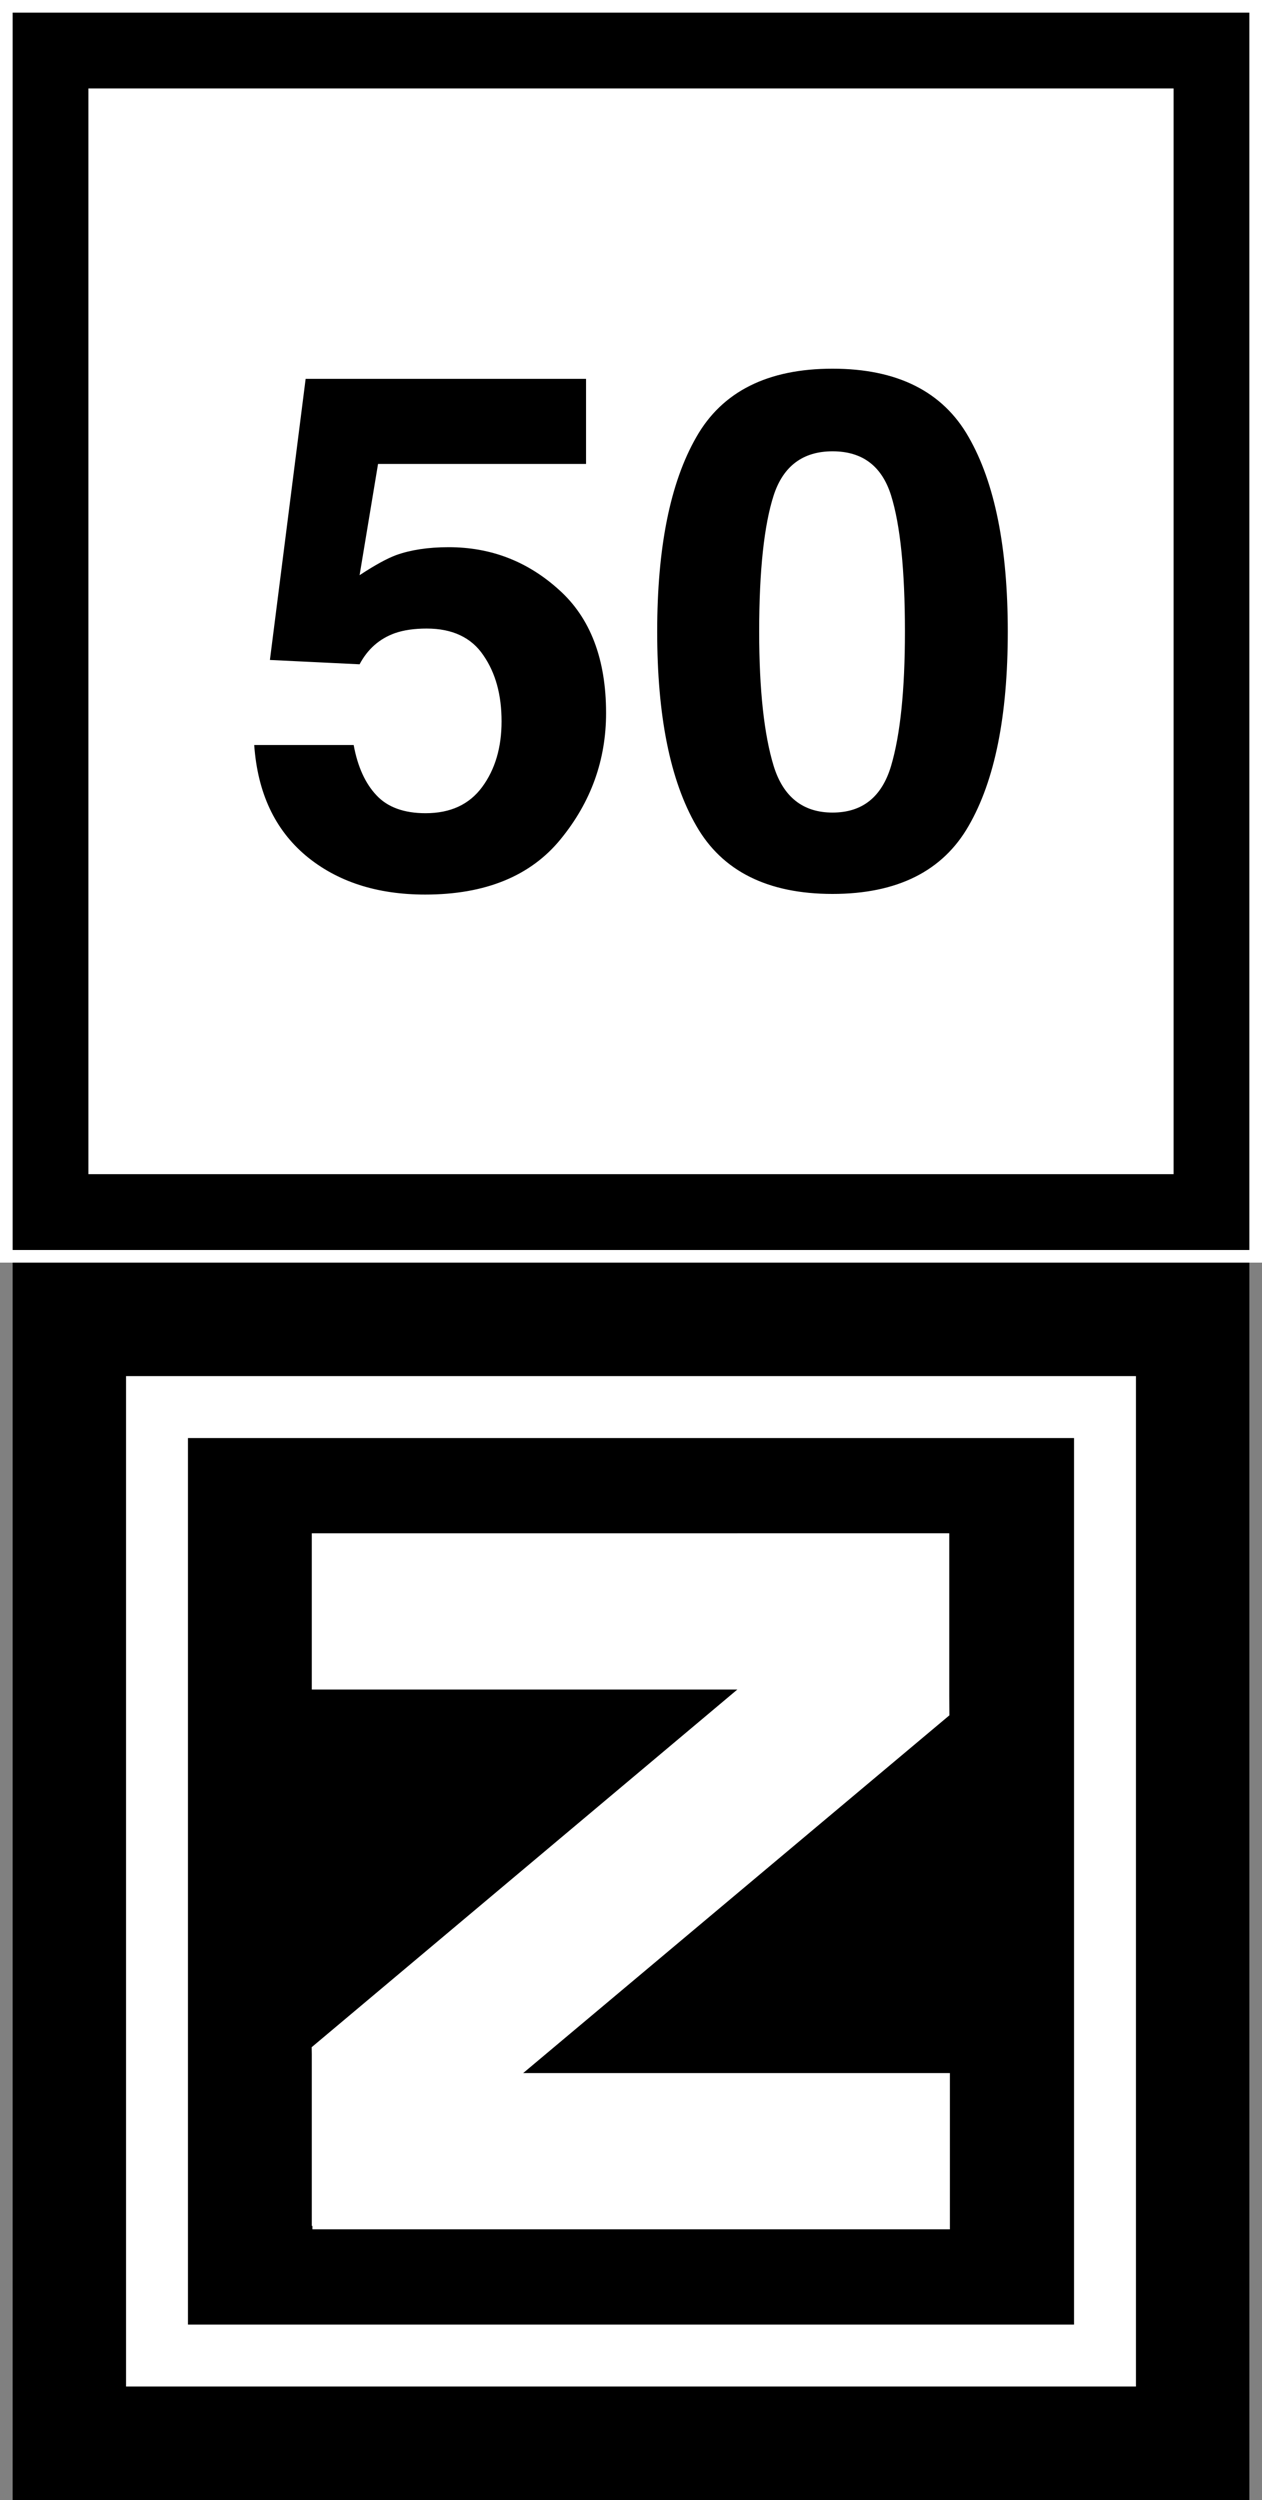 <?xml version="1.0" encoding="UTF-8"?>
<svg xmlns="http://www.w3.org/2000/svg" xmlns:xlink="http://www.w3.org/1999/xlink" width="16" height="31.68" viewBox="0 0 16 31.68">
<rect x="0" y="0" width="16" height="31.68" fill="#808080" stroke="none"/>
<path fill-rule="nonzero" fill="rgb(100%, 100%, 100%)" fill-opacity="1" d="M 0 0 L 16 0 L 16 16 L 0 16 Z M 0 0 "/>
<path fill-rule="nonzero" fill="rgb(0%, 0%, 0%)" fill-opacity="1" d="M 0.16 0.16 L 15.84 0.16 L 15.84 15.84 L 0.16 15.84 Z M 0.16 0.16 "/>
<path fill-rule="nonzero" fill="rgb(100%, 100%, 100%)" fill-opacity="1" d="M 1.121 1.121 L 14.879 1.121 L 14.879 14.879 L 1.121 14.879 Z M 1.121 1.121 "/>
<path fill-rule="nonzero" fill="rgb(0%, 0%, 0%)" fill-opacity="1" d="M 0.16 16 L 15.84 16 L 15.84 31.68 L 0.16 31.68 Z M 0.16 16 "/>
<path fill-rule="nonzero" fill="rgb(100%, 100%, 100%)" fill-opacity="1" d="M 1.598 17.438 L 14.402 17.438 L 14.402 30.242 L 1.598 30.242 Z M 1.598 17.438 "/>
<path fill-rule="nonzero" fill="rgb(0%, 0%, 0%)" fill-opacity="1" d="M 2.383 18.223 L 13.617 18.223 L 13.617 29.457 L 2.383 29.457 Z M 2.383 18.223 "/>
<path fill-rule="nonzero" fill="rgb(100%, 100%, 100%)" fill-opacity="1" d="M 3.953 19.43 L 12.031 19.43 L 12.031 21.41 L 3.953 21.41 Z M 3.953 19.43 "/>
<path fill-rule="nonzero" fill="rgb(100%, 100%, 100%)" fill-opacity="1" d="M 3.961 26.27 L 12.043 26.27 L 12.043 28.25 L 3.961 28.25 Z M 3.961 26.27 "/>
<path fill-rule="nonzero" fill="rgb(100%, 100%, 100%)" fill-opacity="1" d="M 9.348 21.41 L 12.031 21.41 L 12.035 21.738 L 6.633 26.27 L 3.961 26.27 L 3.953 25.941 Z M 9.348 21.41 "/>
<path fill-rule="nonzero" fill="rgb(100%, 100%, 100%)" fill-opacity="1" d="M 9.348 19.43 L 12.035 19.43 L 12.035 21.738 L 9.348 21.738 Z M 9.348 19.43 "/>
<path fill-rule="nonzero" fill="rgb(100%, 100%, 100%)" fill-opacity="1" d="M 3.953 25.941 L 6.633 25.941 L 6.633 28.207 L 3.953 28.207 Z M 3.953 25.941 "/>
<path fill-rule="nonzero" fill="rgb(0%, 0%, 0%)" fill-opacity="1" d="M 4.484 9.441 C 4.535 9.719 4.633 9.93 4.773 10.078 C 4.914 10.23 5.125 10.305 5.395 10.305 C 5.711 10.305 5.949 10.195 6.113 9.973 C 6.277 9.75 6.359 9.473 6.359 9.141 C 6.359 8.809 6.285 8.531 6.129 8.305 C 5.977 8.078 5.734 7.965 5.41 7.965 C 5.254 7.965 5.121 7.984 5.008 8.023 C 4.809 8.094 4.66 8.227 4.559 8.418 L 3.422 8.363 L 3.875 4.801 L 7.43 4.801 L 7.43 5.879 L 4.793 5.879 L 4.559 7.289 C 4.754 7.16 4.906 7.078 5.02 7.035 C 5.203 6.969 5.426 6.934 5.688 6.934 C 6.223 6.934 6.688 7.113 7.086 7.473 C 7.484 7.828 7.684 8.352 7.684 9.035 C 7.684 9.633 7.492 10.164 7.109 10.633 C 6.727 11.102 6.152 11.336 5.391 11.336 C 4.777 11.336 4.273 11.172 3.879 10.844 C 3.484 10.512 3.266 10.047 3.223 9.441 Z M 9.625 8.004 C 9.625 8.746 9.688 9.312 9.809 9.707 C 9.93 10.098 10.18 10.297 10.555 10.297 C 10.934 10.297 11.18 10.098 11.297 9.707 C 11.414 9.312 11.473 8.746 11.473 8.004 C 11.473 7.227 11.414 6.652 11.297 6.277 C 11.18 5.906 10.934 5.719 10.555 5.719 C 10.18 5.719 9.93 5.906 9.809 6.277 C 9.688 6.652 9.625 7.227 9.625 8.004 Z M 10.555 4.672 C 11.375 4.672 11.953 4.961 12.281 5.539 C 12.613 6.117 12.777 6.941 12.777 8.004 C 12.777 9.07 12.613 9.891 12.281 10.465 C 11.953 11.039 11.375 11.328 10.555 11.328 C 9.734 11.328 9.156 11.039 8.828 10.465 C 8.496 9.891 8.332 9.07 8.332 8.004 C 8.332 6.941 8.496 6.117 8.828 5.539 C 9.156 4.961 9.734 4.672 10.555 4.672 Z M 2.98 4.152 "/>
</svg>
